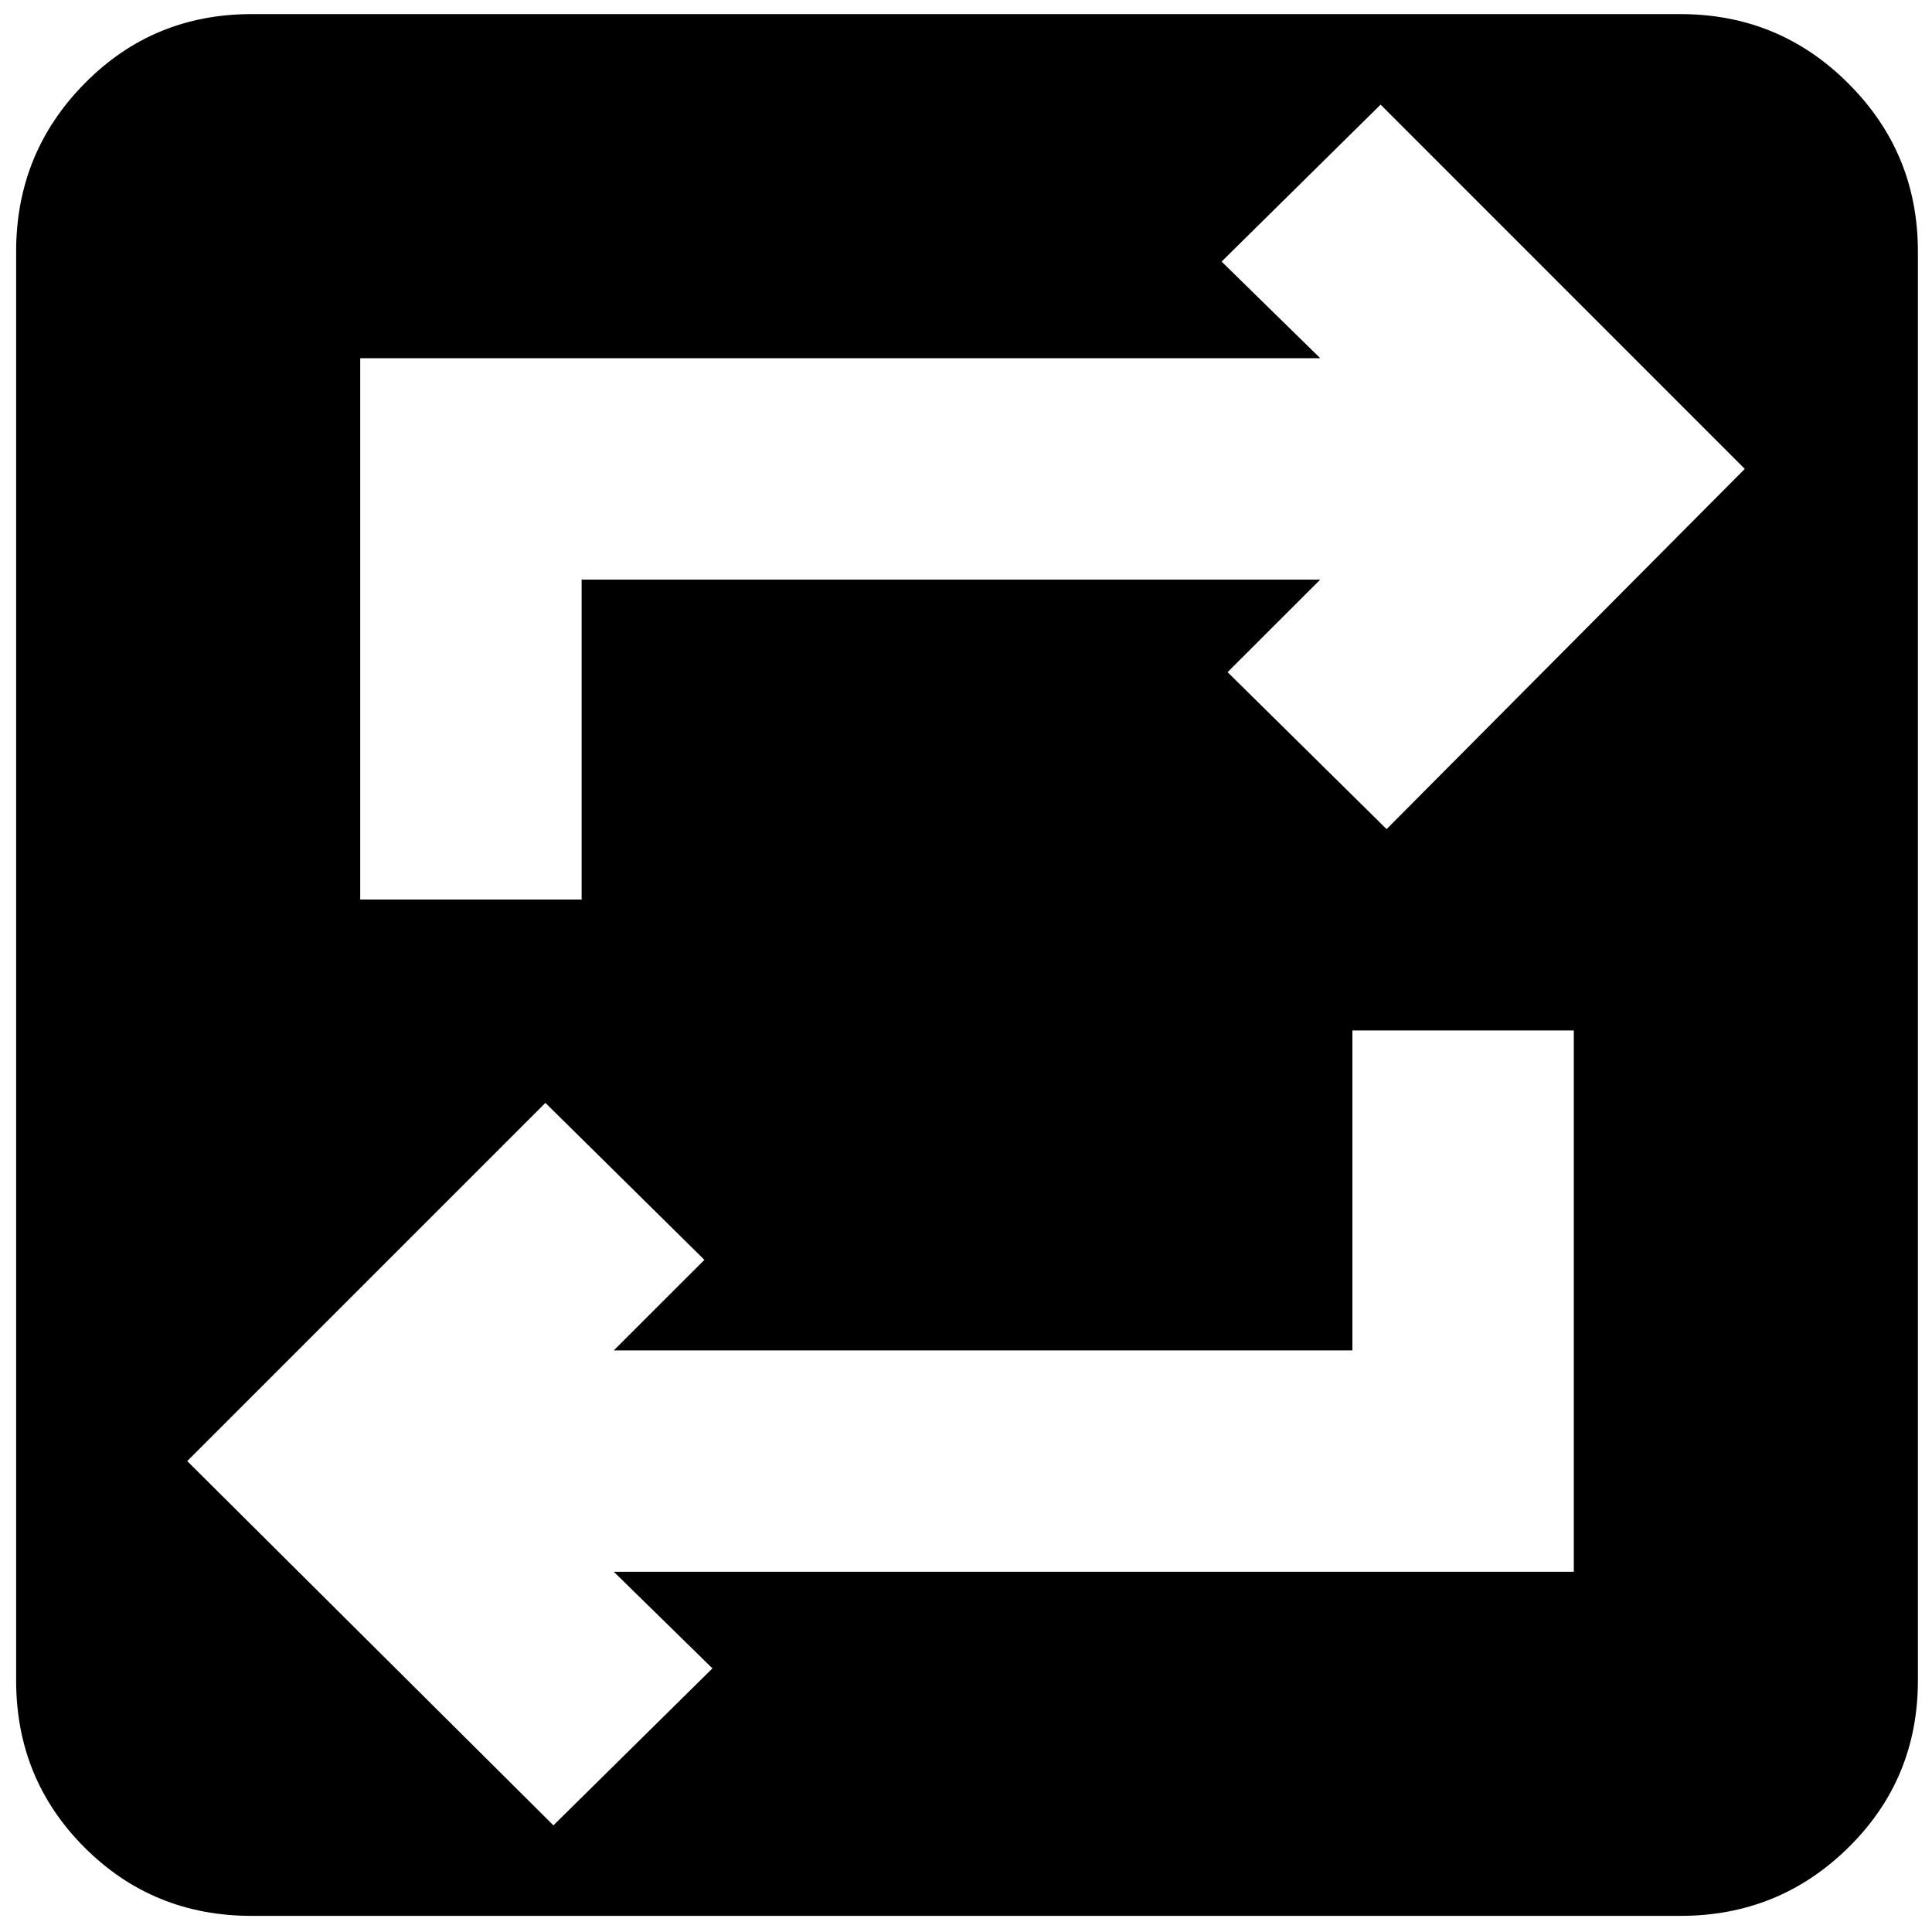 <svg xmlns="http://www.w3.org/2000/svg" height="20" width="20"><path d="M2.604 19.833q-1.021 0-1.729-.708-.708-.708-.708-1.729V2.604q0-1.021.708-1.739.708-.719 1.729-.719h14.792q1.021 0 1.739.719.719.718.719 1.739v14.792q0 1.021-.719 1.729-.718.708-1.739.708Zm3.125-.937 1.646-1.625-1.021-1h9.938v-5.604H14v3.312H6.354l.938-.937-1.646-1.625-3.708 3.708Zm-2-9.584h2.292V6h7.646l-.959.958 1.646 1.625 3.708-3.729-3.77-3.771-1.646 1.625 1.021 1H3.729Z"/></svg>